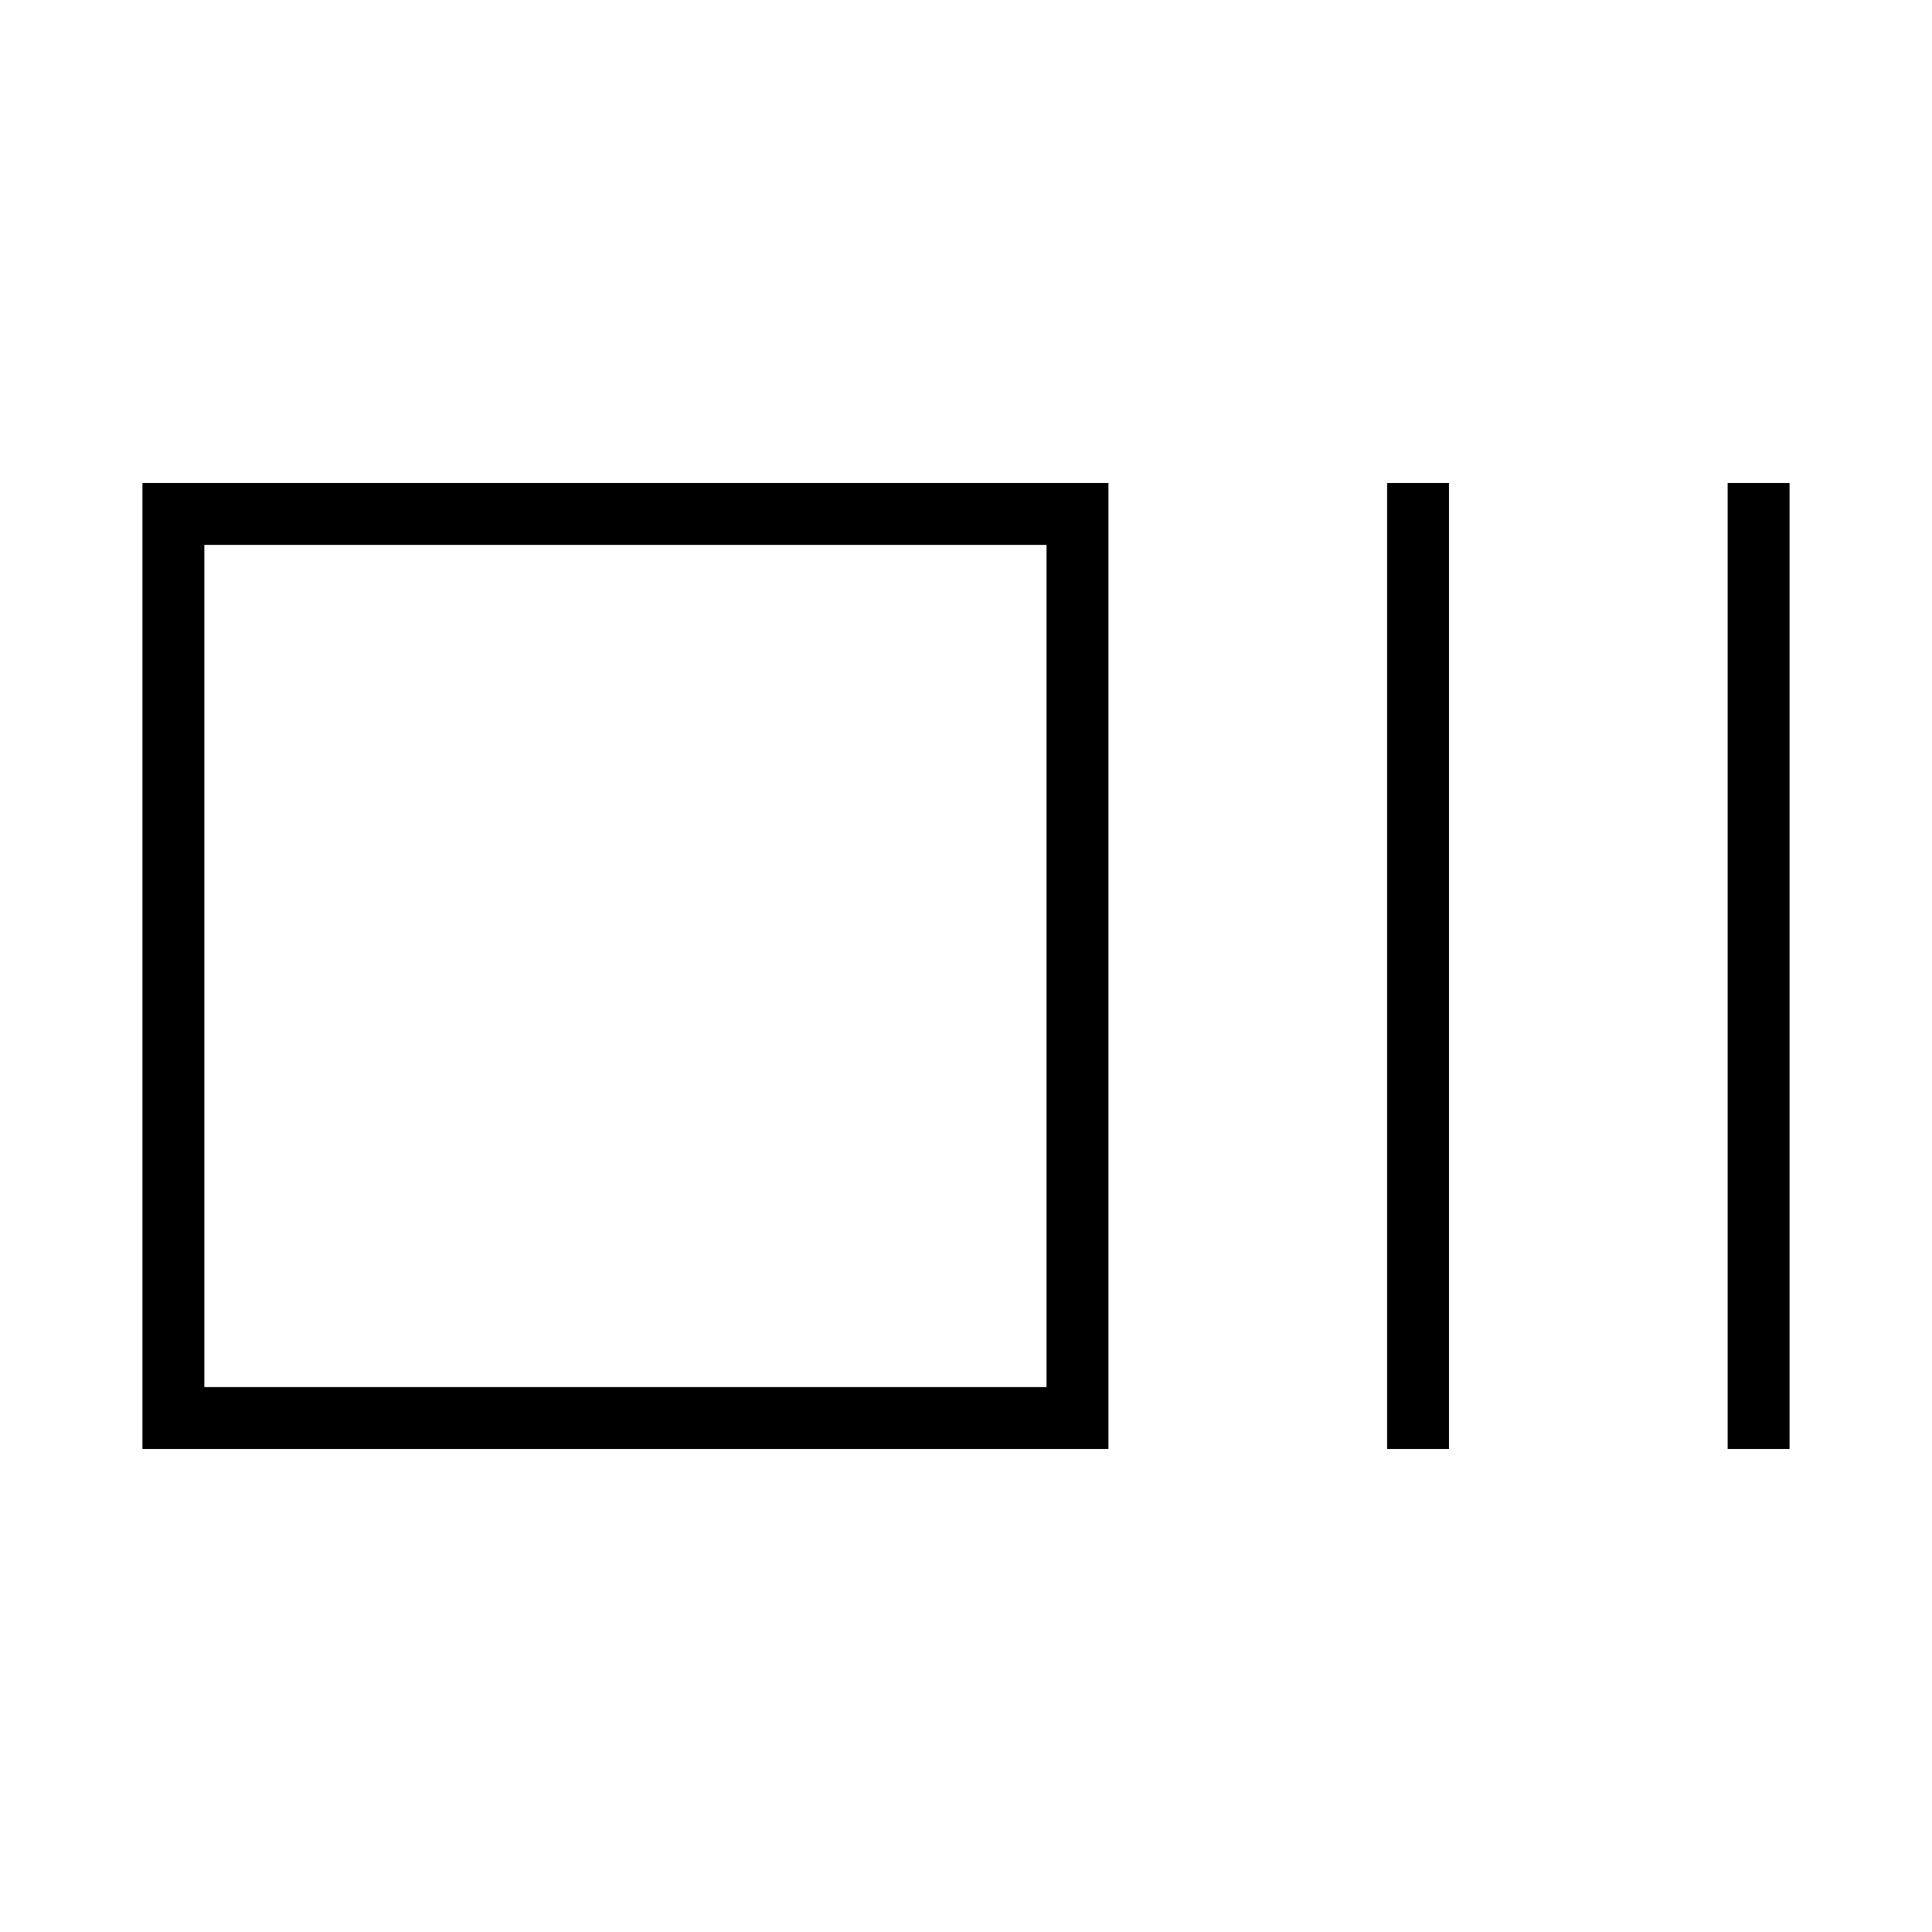 <svg xmlns="http://www.w3.org/2000/svg" width="48" height="48" viewBox="0 -960 960 960"><path d="M70.769-240v-480H550.77v480H70.769Zm30.769-30.769H520v-418.462H101.538v418.462ZM689.231-240v-480H720v480h-30.769Zm169.231 0v-480h30.769v480h-30.769Zm-756.924-30.769v-418.462 418.462Z"/></svg>